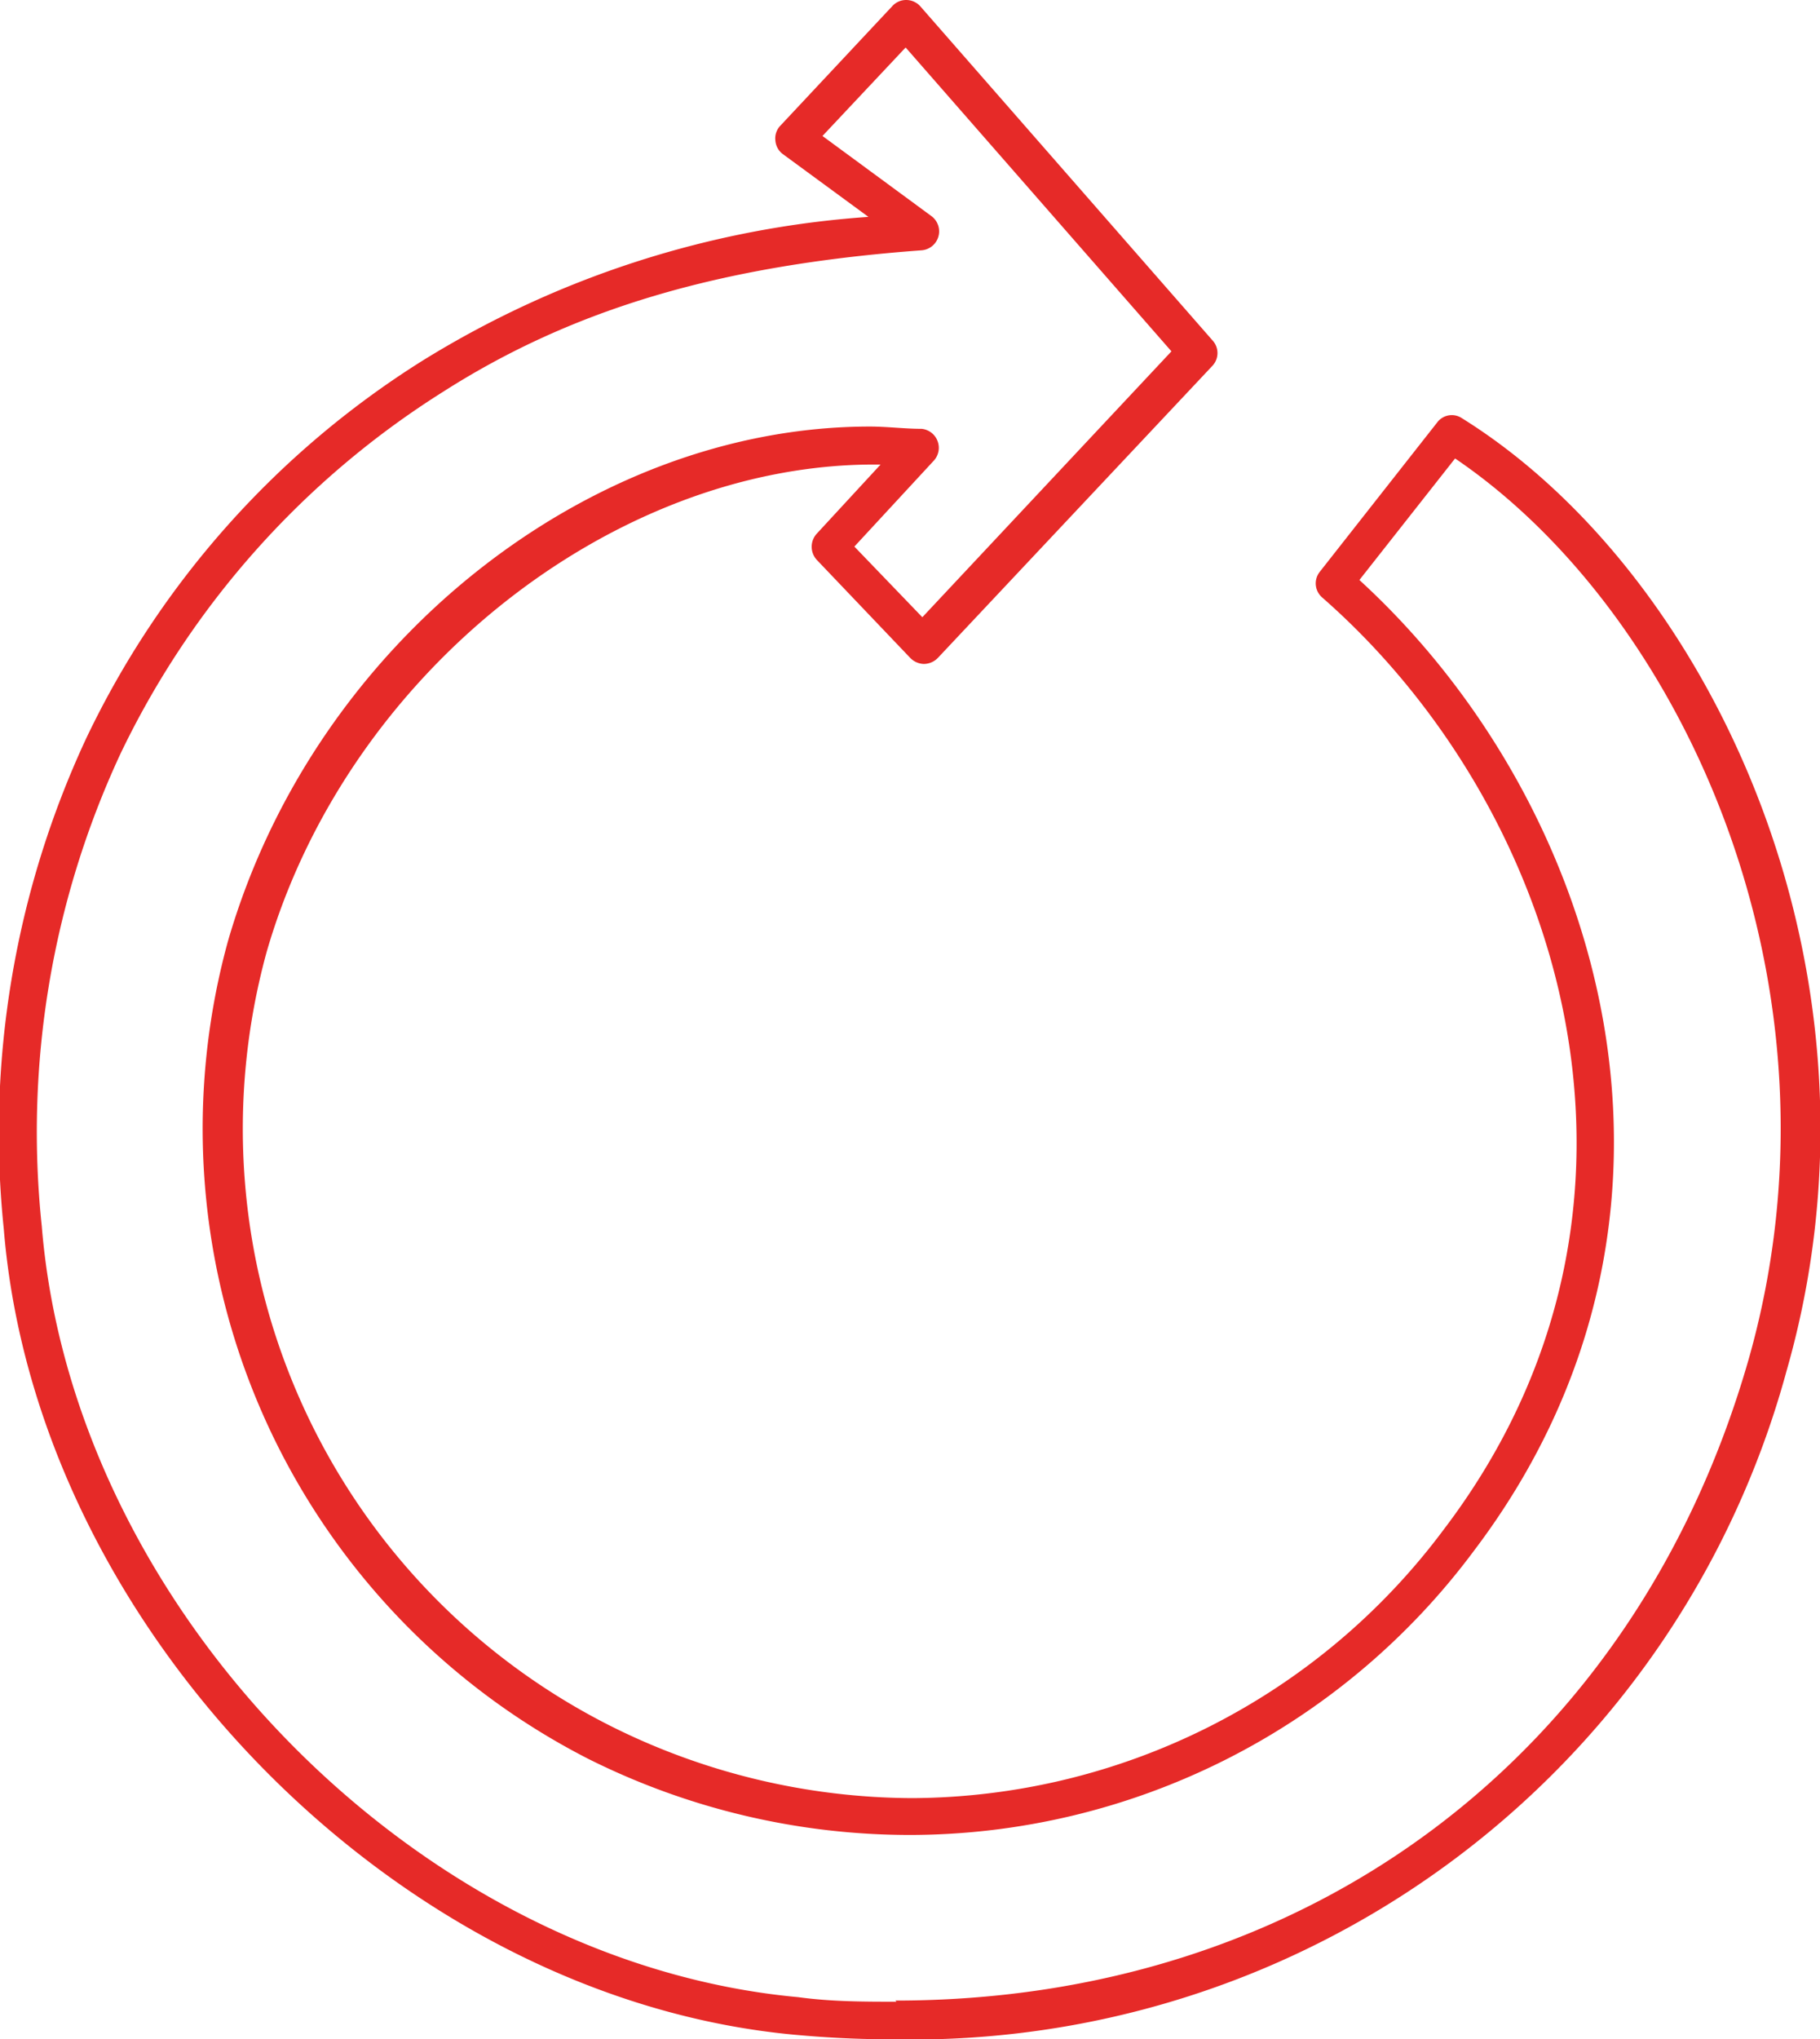 <svg xmlns="http://www.w3.org/2000/svg" viewBox="0 0 47.93 53.69"><defs><style>.cls-1{fill:#e62a28;}</style></defs><g id="Calque_2" data-name="Calque 2"><g id="Calque_1-2" data-name="Calque 1"><path class="cls-1" d="M24.37.5A.49.49,0,0,0,24,.66L21.05,3.81a.48.48,0,0,0-.13.39.49.49,0,0,0,.2.36l2.25,1.65A25.66,25.66,0,0,0,11.62,10a23.84,23.84,0,0,0-8.85,9.94A24.6,24.6,0,0,0,.6,32.86C1.46,43.4,11,53.11,21.43,54.07q1.3.12,2.58.12a23.87,23.87,0,0,0,23.54-17.6c3-10.47-2-21-8.55-25.08a.48.48,0,0,0-.65.11l-3.09,3.93a.49.49,0,0,0,.06.68c6.36,5.57,9.65,16.06,3.2,24.54a17.56,17.56,0,0,1-14,7.07,17.86,17.86,0,0,1-8-1.93,17.6,17.6,0,0,1-9-20.34c2.11-7.32,9.11-12.84,16-12.84h.17l-1.68,1.82a.51.51,0,0,0,0,.69l2.46,2.58a.52.52,0,0,0,.36.16h0a.52.52,0,0,0,.37-.16l7.23-7.69a.49.49,0,0,0,0-.67L24.74.67A.5.5,0,0,0,24.37.5Zm-.26,52.7c-.85,0-1.71,0-2.59-.12-10-.92-19.1-10.21-19.92-20.3A23.61,23.61,0,0,1,3.67,20.35a23,23,0,0,1,8.49-9.53c3.43-2.19,7.31-3.34,12.61-3.73a.5.5,0,0,0,.26-.9L22.16,4.08l2.19-2.33,7,8-6.56,7L23,14.89l2.09-2.26a.5.5,0,0,0,.1-.52.5.5,0,0,0-.42-.32c-.45,0-.91-.06-1.36-.06C16,11.73,8.76,17.45,6.5,25.29A18.63,18.63,0,0,0,16,46.81a18.94,18.94,0,0,0,8.48,2,18.54,18.54,0,0,0,14.82-7.46c6.69-8.81,3.48-19.65-3-25.58l2.52-3.2c6,4.07,10.52,13.9,7.73,23.72-3,10.46-11.64,16.88-22.47,16.88Z" transform="translate(-0.5 -0.5)"/></g></g></svg>